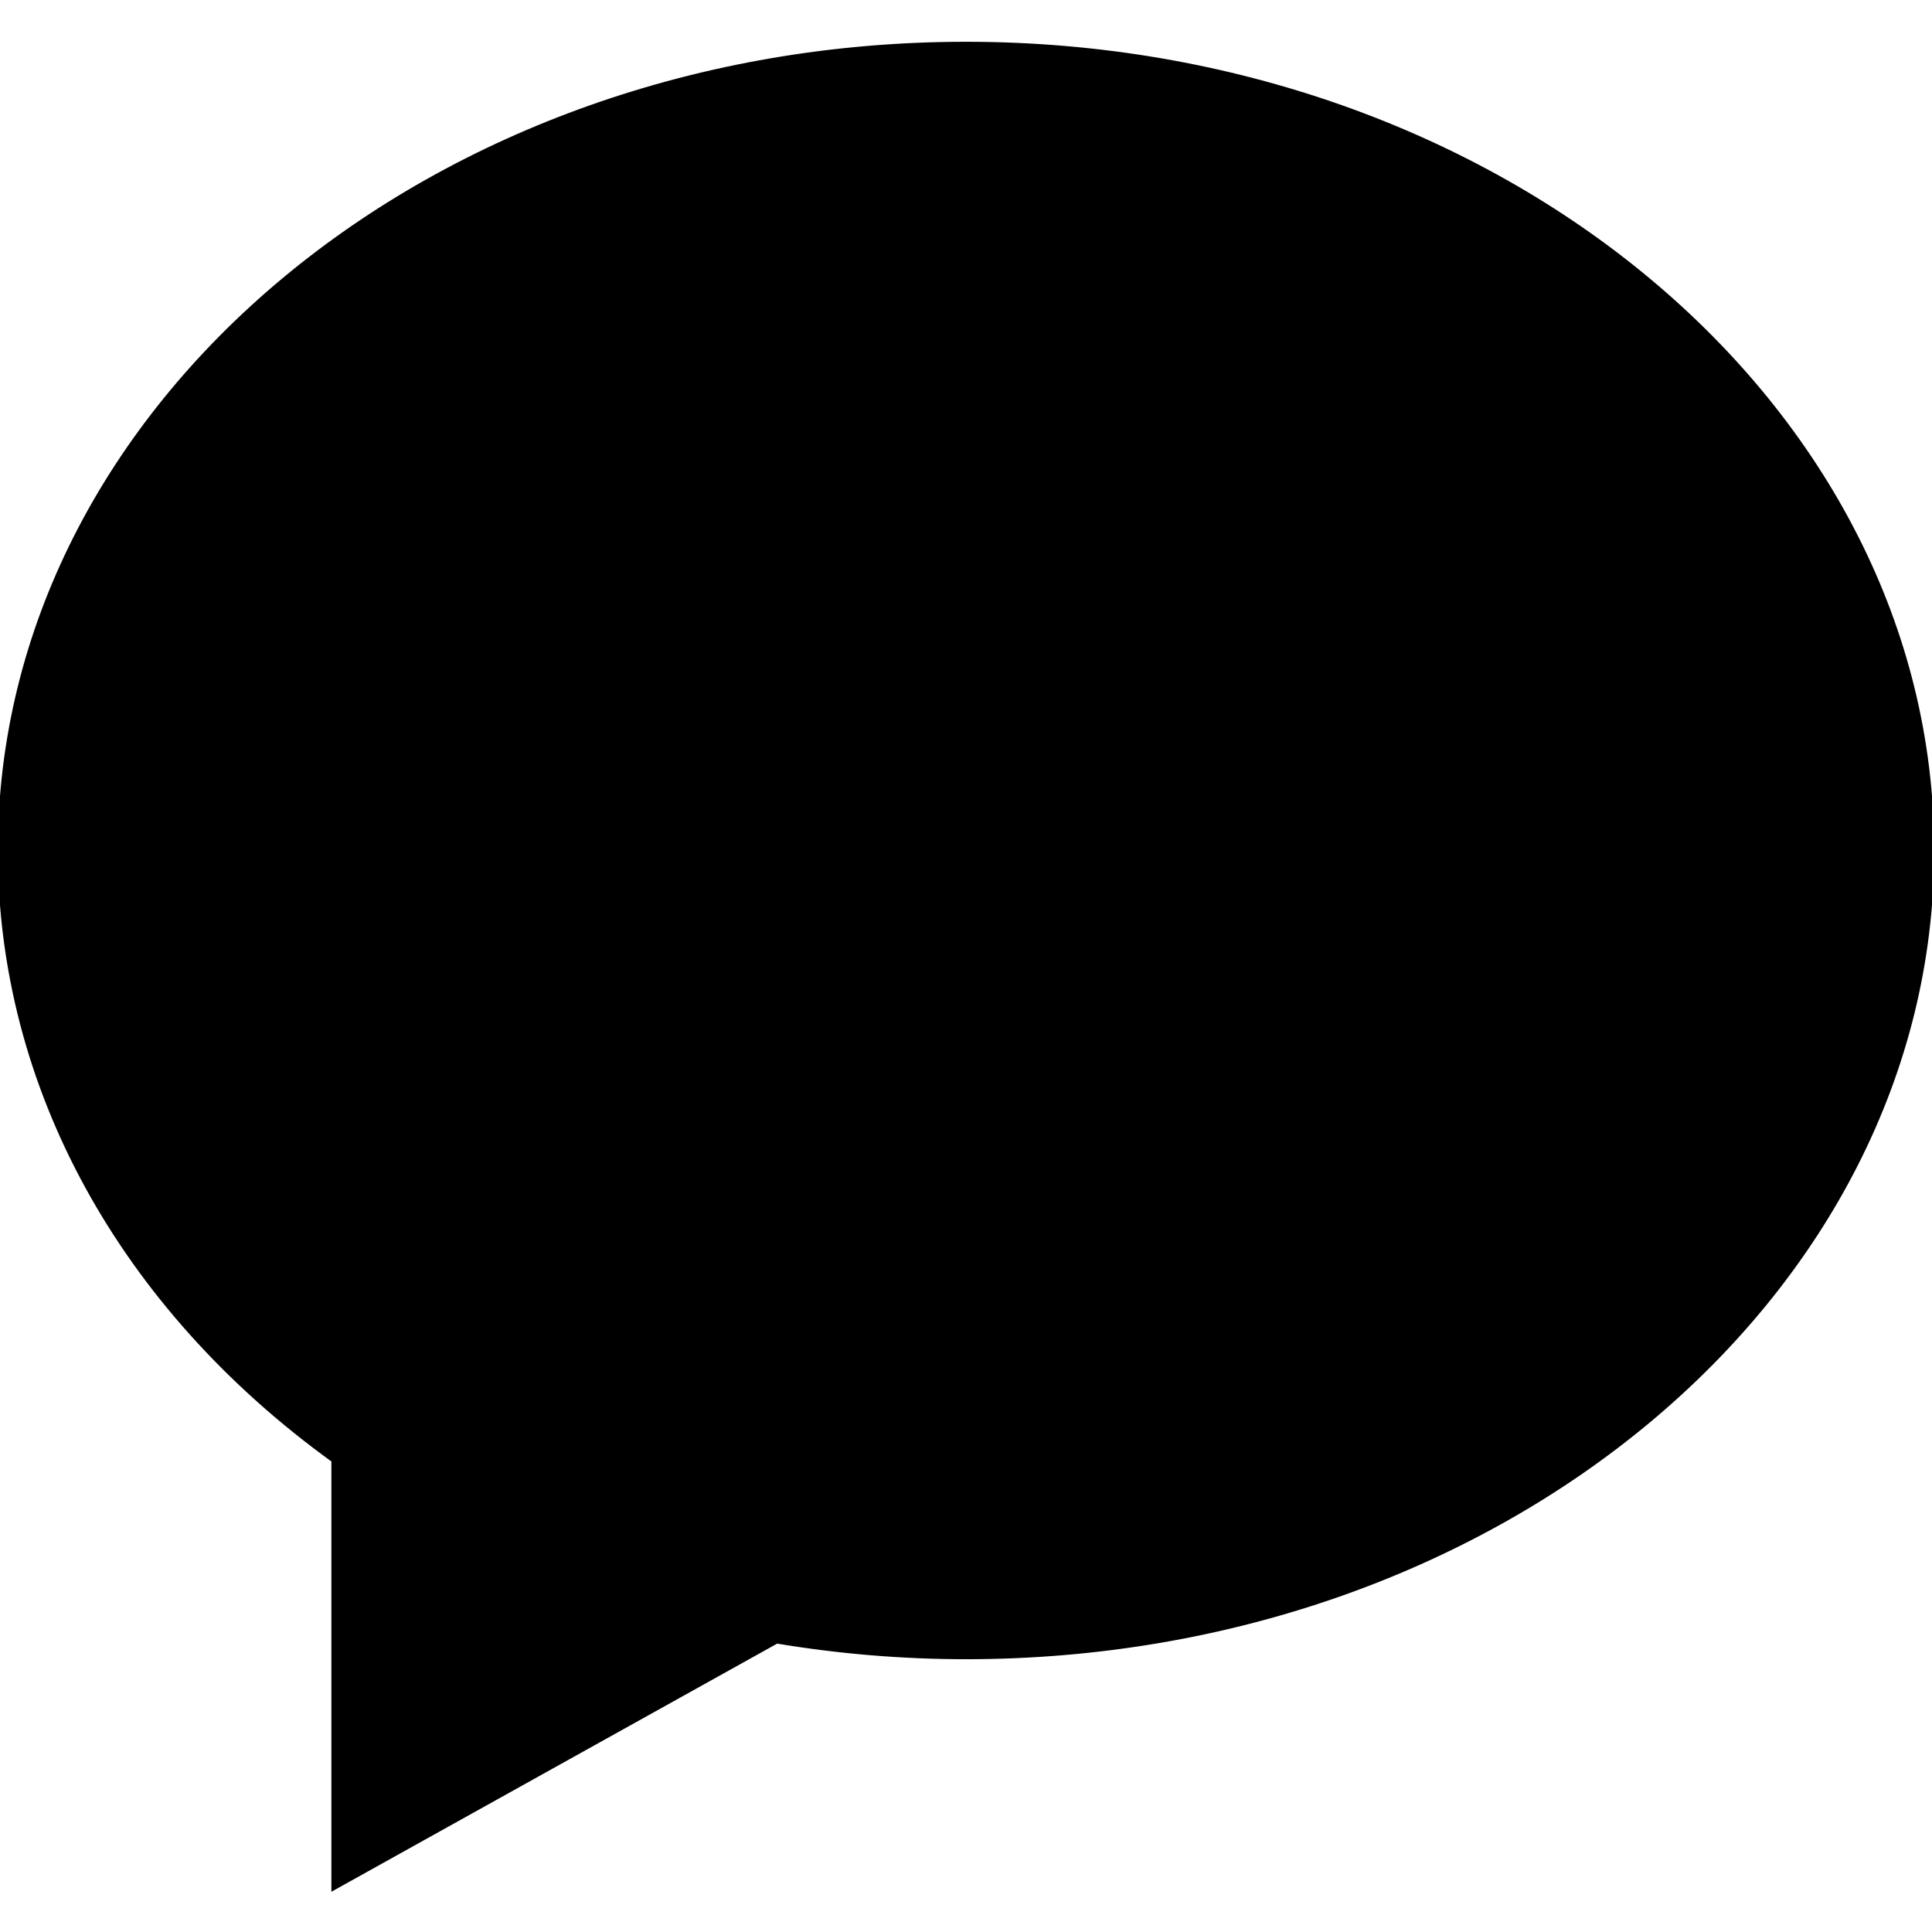 <?xml version="1.0" encoding="iso-8859-1"?>
<!-- Generator: Adobe Illustrator 18.1.1, SVG Export Plug-In . SVG Version: 6.00 Build 0)  -->
<svg version="1.1" id="Capa_1" xmlns="http://www.w3.org/2000/svg" xmlns:xlink="http://www.w3.org/1999/xlink" x="0px" y="0px"
	 viewBox="0 0 443.541 443.541" style="enable-background:new 0 0 443.541 443.541;" xml:space="preserve" stroke="black">
<g>
	<g>
		<path d="M76.579,433.451V335.26C27.8,300.038,0,249.409,0,195.254C0,93.155,99.486,10.09,221.771,10.09
			s221.771,83.065,221.771,185.164s-99.486,185.164-221.771,185.164c-14.488,0-29.077-1.211-43.445-3.604L76.579,433.451z"/>
	</g>
</g>
<g>
</g>
<g>
</g>
<g>
</g>
<g>
</g>
<g>
</g>
<g>
</g>
<g>
</g>
<g>
</g>
<g>
</g>
<g>
</g>
<g>
</g>
<g>
</g>
<g>
</g>
<g>
</g>
<g>
</g>
</svg>
